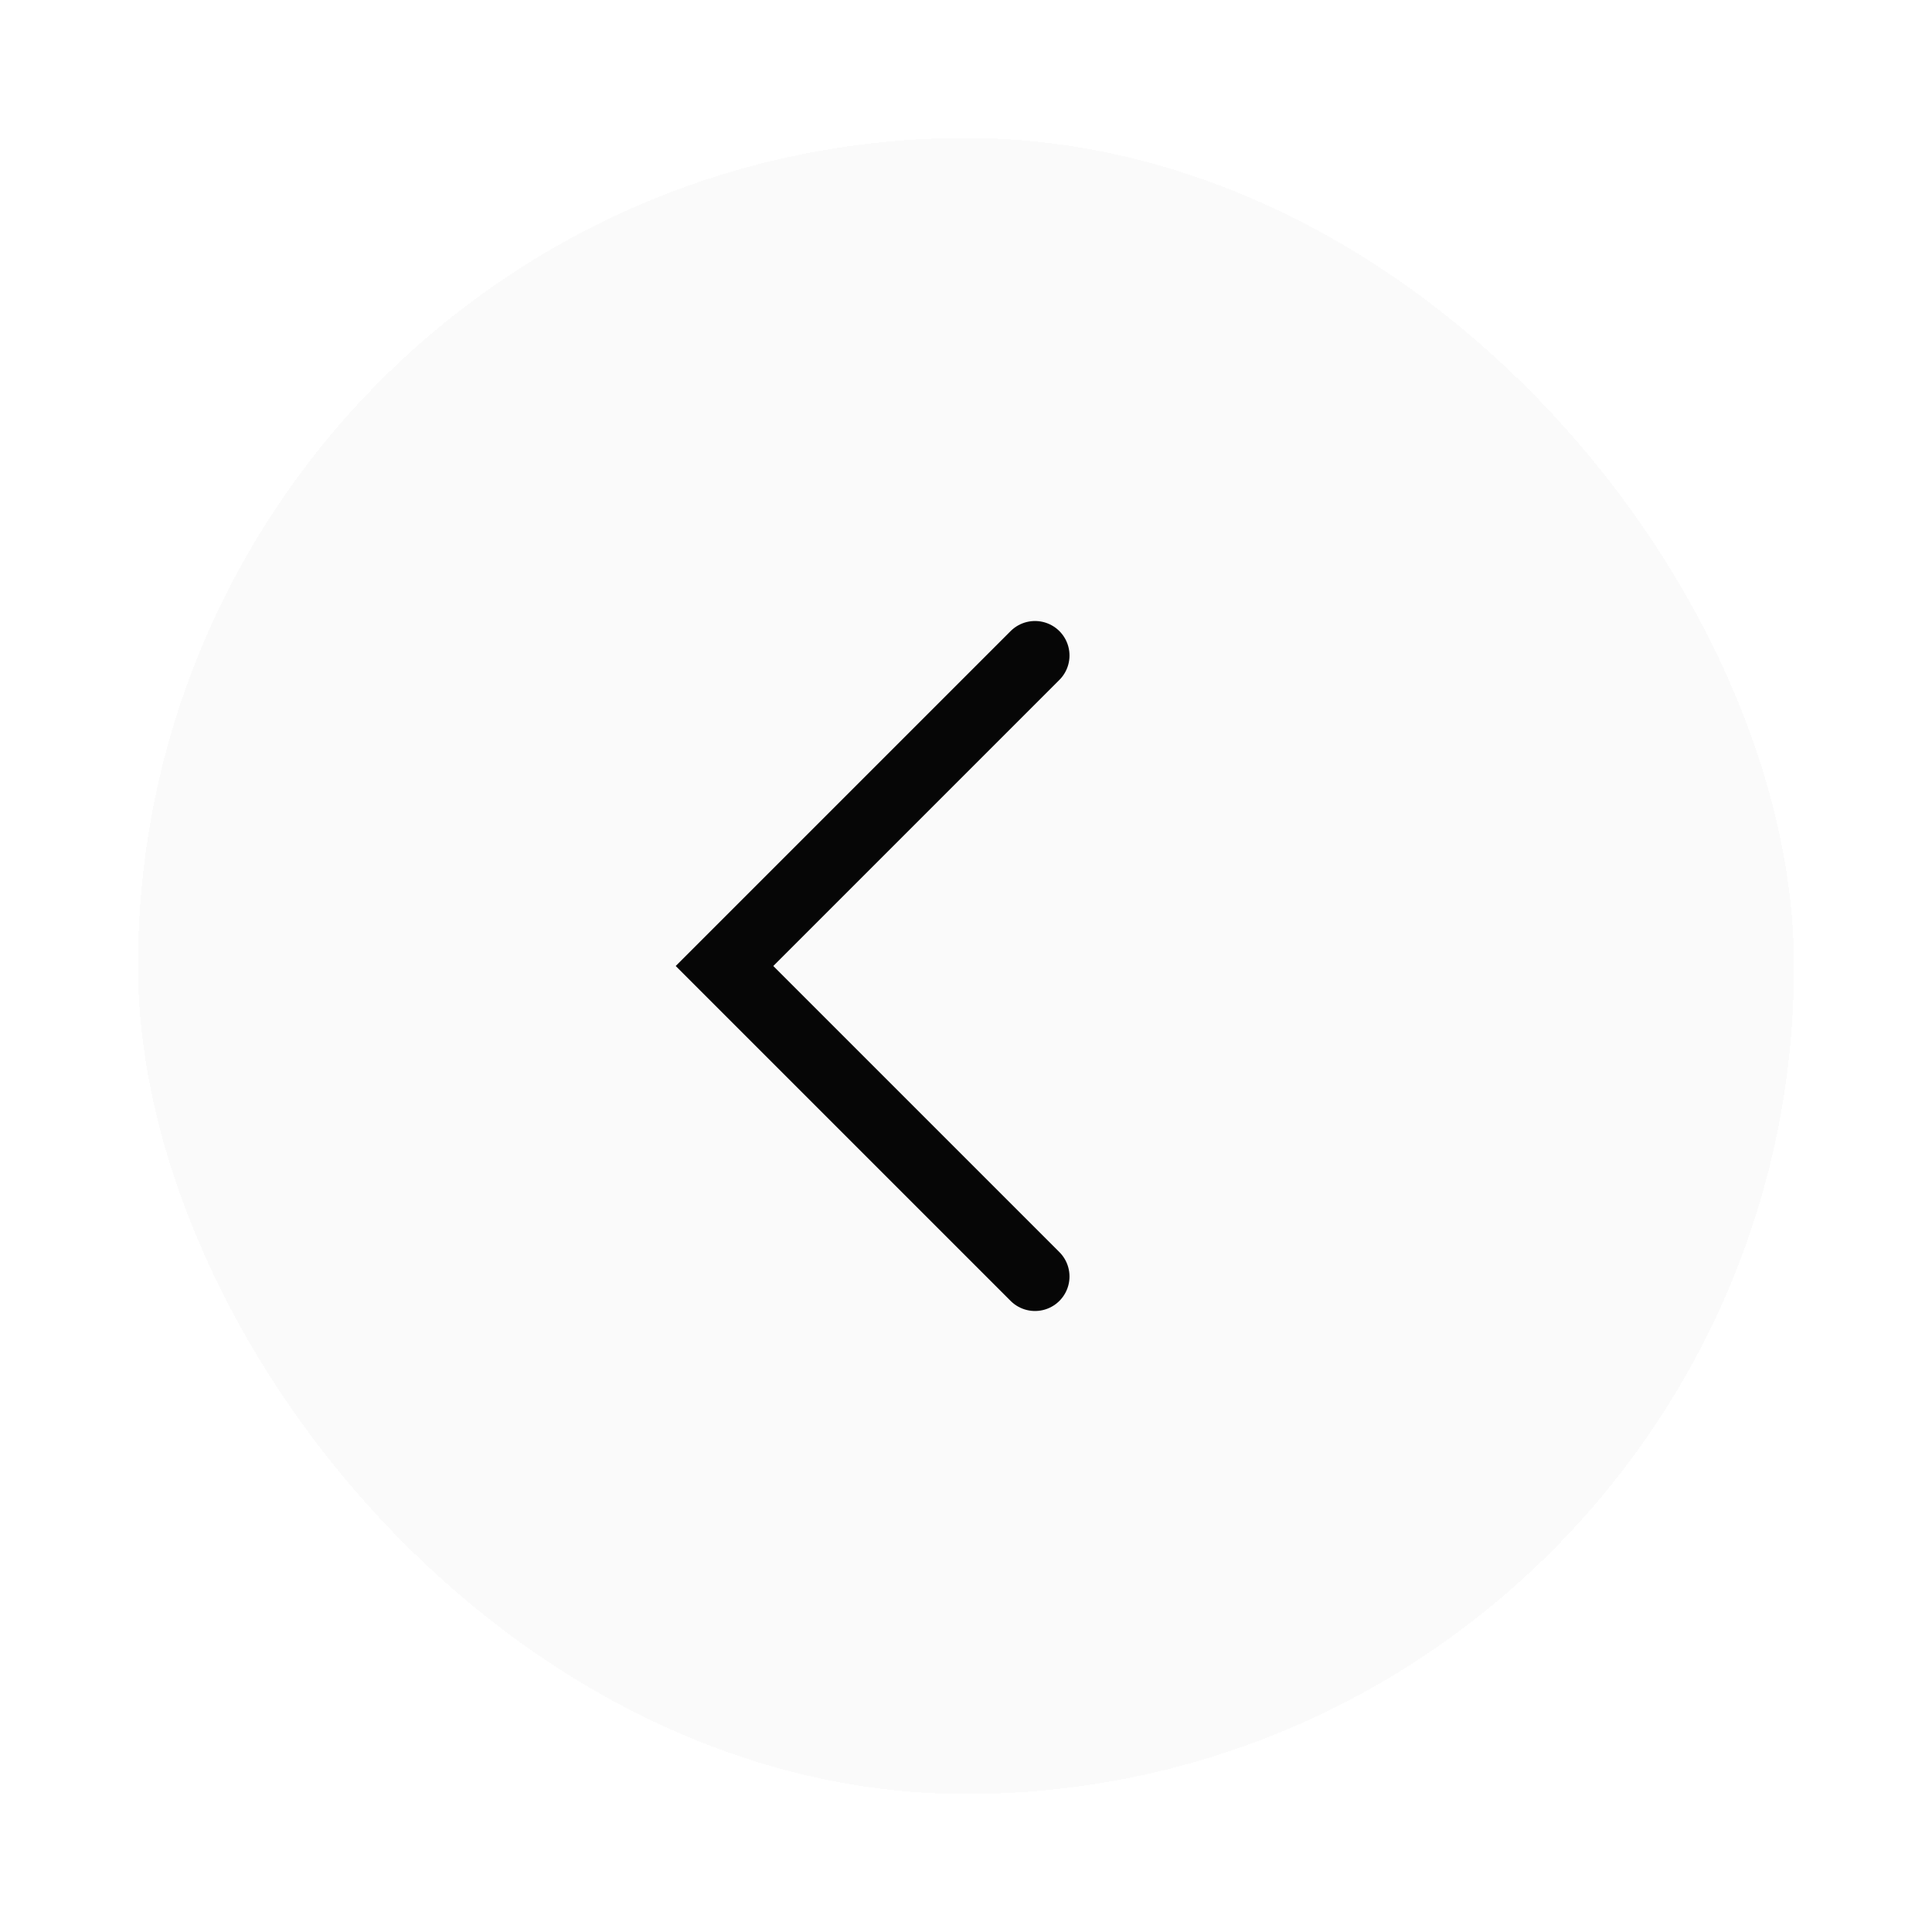 <svg width="56" height="56" viewBox="0 0 56 56" fill="none" xmlns="http://www.w3.org/2000/svg">
<g filter="url(#filter0_d_1_3235)">
<rect x="4" y="4" width="48" height="48" rx="24" fill="#FAFAFA" shape-rendering="crispEdges"/>
<path d="M30 37L21 28L30 19" stroke="#060606" stroke-width="2" stroke-linecap="round"/>
</g>
<defs>
<filter id="filter0_d_1_3235" x="0" y="0" width="56" height="56" filterUnits="userSpaceOnUse" color-interpolation-filters="sRGB">
<feFlood flood-opacity="0" result="BackgroundImageFix"/>
<feColorMatrix in="SourceAlpha" type="matrix" values="0 0 0 0 0 0 0 0 0 0 0 0 0 0 0 0 0 0 127 0" result="hardAlpha"/>
<feOffset/>
<feGaussianBlur stdDeviation="2"/>
<feComposite in2="hardAlpha" operator="out"/>
<feColorMatrix type="matrix" values="0 0 0 0 0 0 0 0 0 0 0 0 0 0 0 0 0 0 0.1 0"/>
<feBlend mode="normal" in2="BackgroundImageFix" result="effect1_dropShadow_1_3235"/>
<feBlend mode="normal" in="SourceGraphic" in2="effect1_dropShadow_1_3235" result="shape"/>
</filter>
</defs>
</svg>
